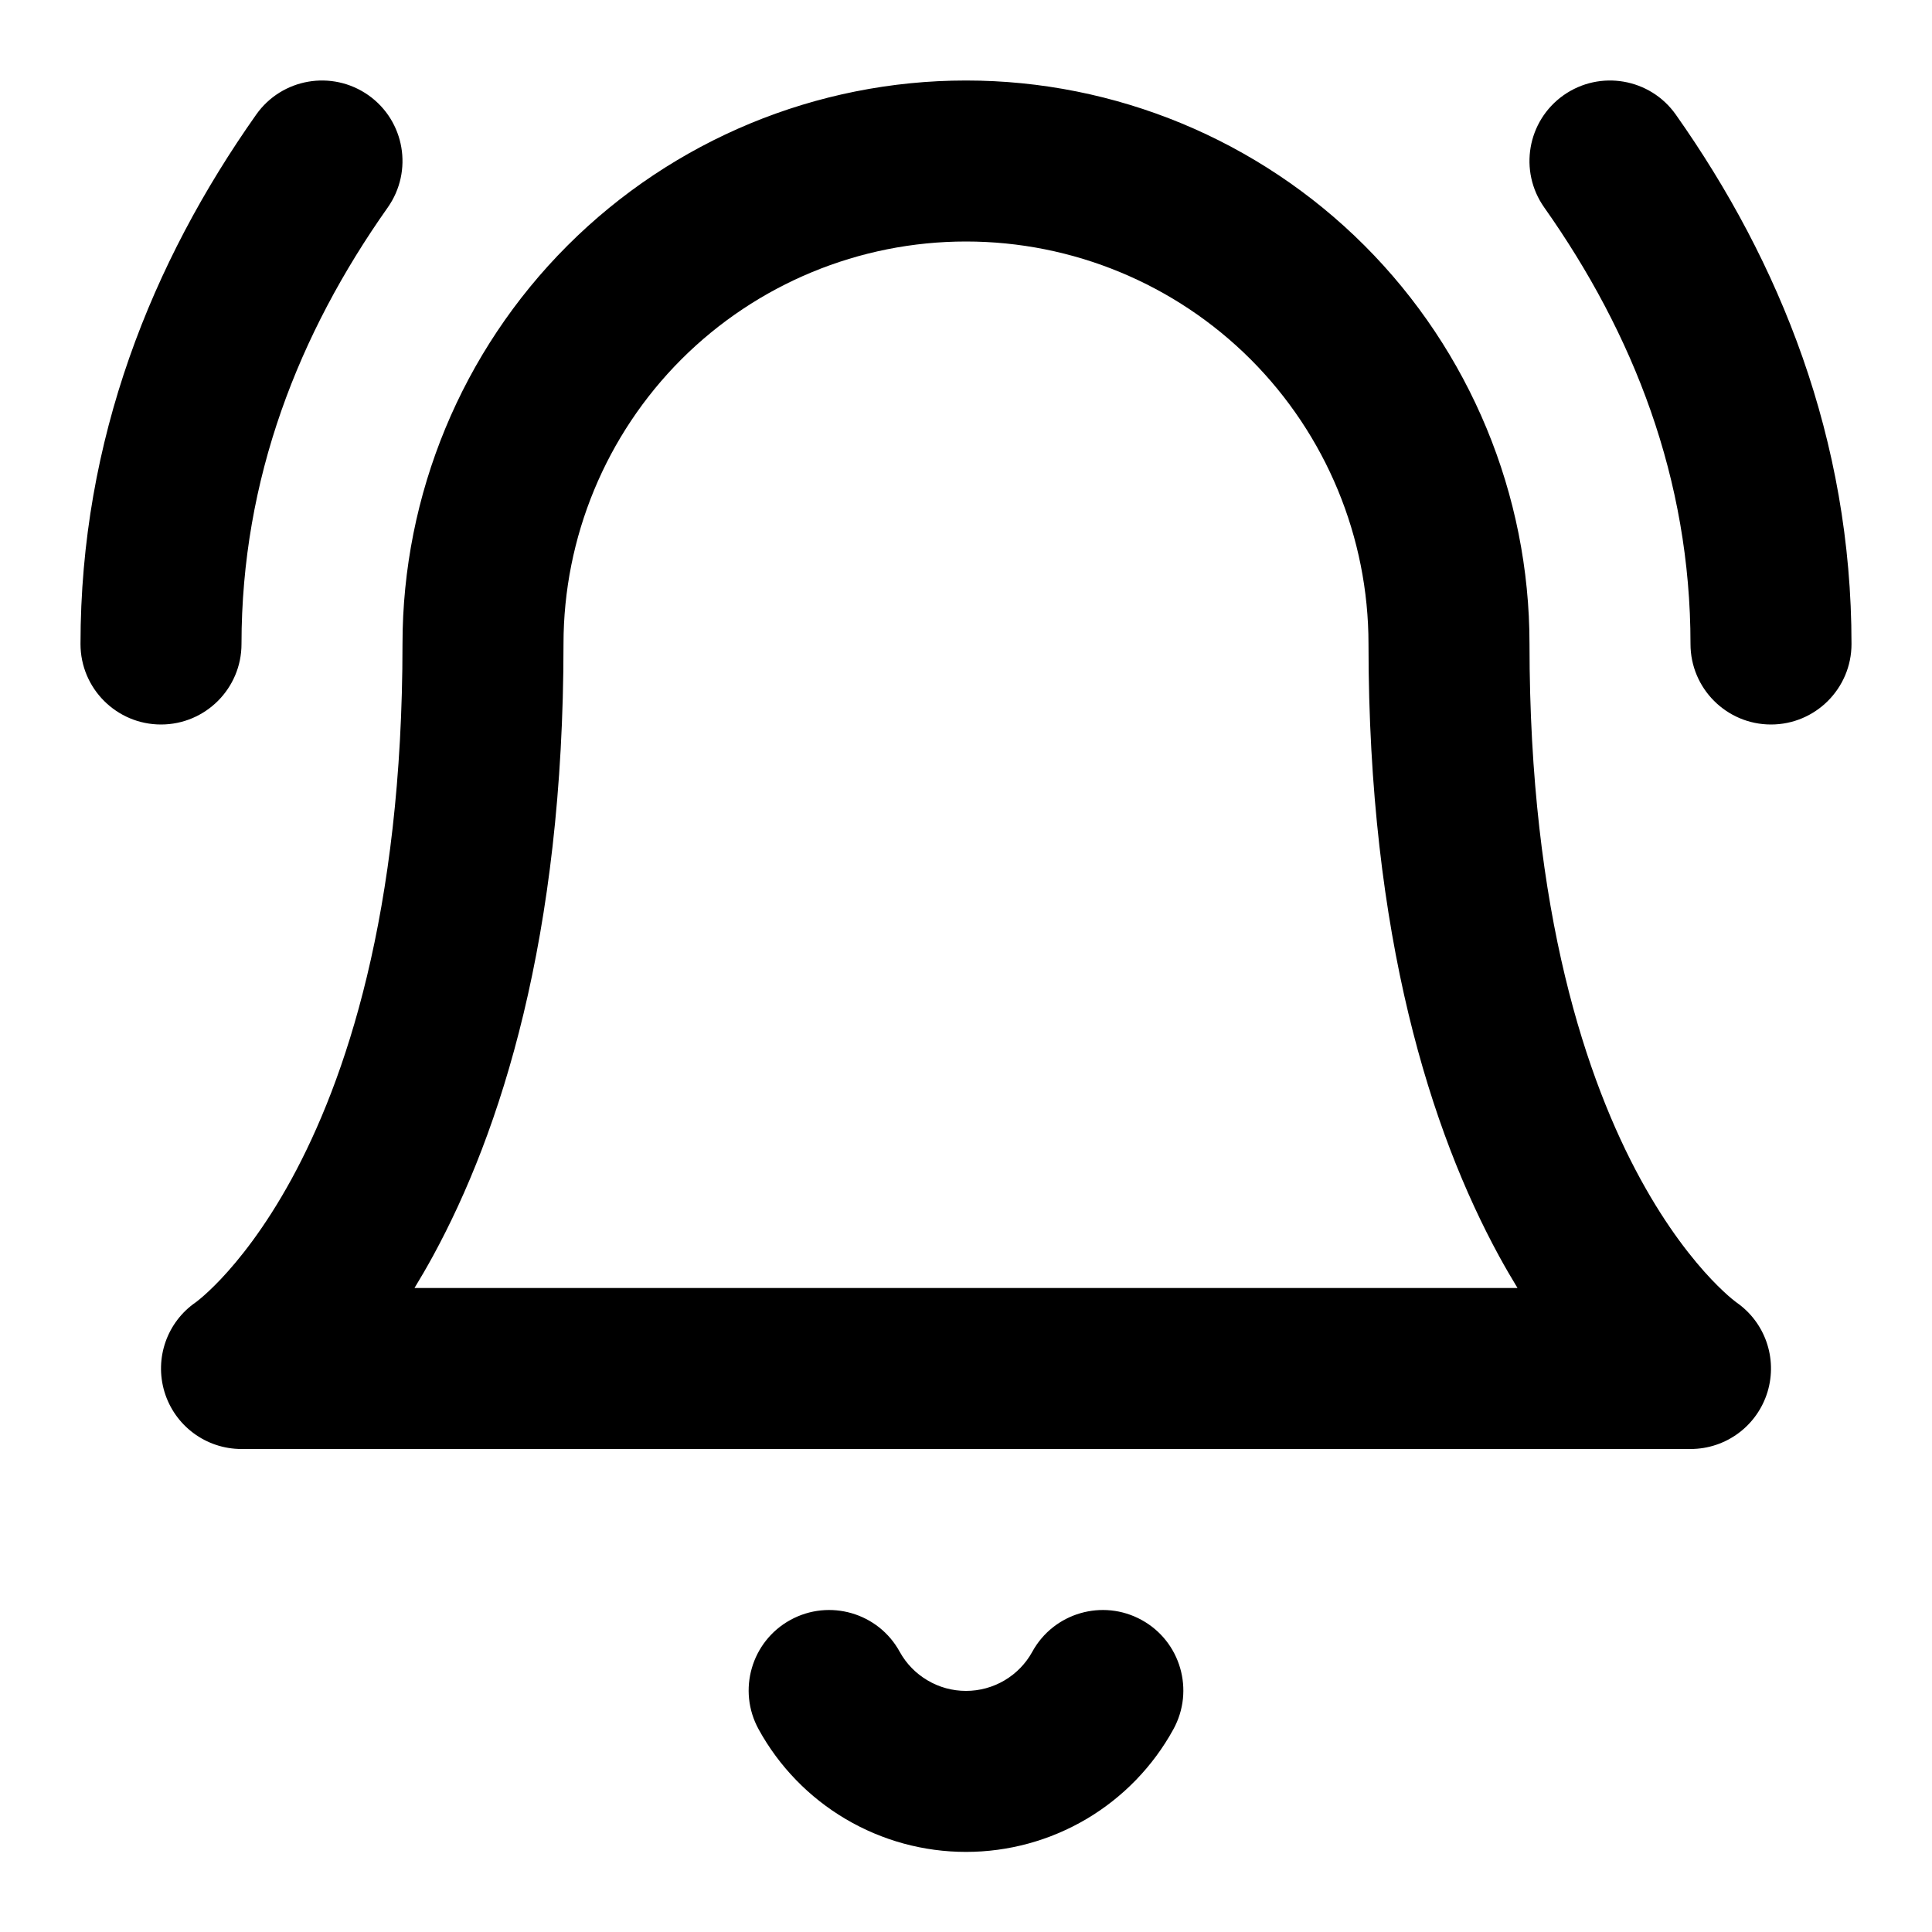 <svg width="24" height="24" viewBox="0 0 24 24" fill="none" xmlns="http://www.w3.org/2000/svg">
<path fill-rule="evenodd" clip-rule="evenodd" d="M4.577 1.183C5.028 1.502 5.135 2.125 4.817 2.577C3.711 4.143 3 5.946 3 8C3 8.552 2.552 9 2 9C1.448 9 1 8.552 1 8C1 5.454 1.889 3.257 3.183 1.423C3.502 0.972 4.125 0.865 4.577 1.183ZM19.423 1.183C19.875 0.865 20.498 0.972 20.817 1.423C22.111 3.257 23 5.454 23 8C23 8.552 22.552 9 22 9C21.448 9 21 8.552 21 8C21 5.946 20.289 4.143 19.183 2.577C18.864 2.125 18.972 1.502 19.423 1.183ZM12 3C10.674 3 9.402 3.527 8.464 4.464C7.527 5.402 7 6.674 7 8C7 11.647 6.217 14.065 5.378 15.604C5.302 15.743 5.225 15.875 5.149 16H18.851C18.775 15.875 18.698 15.743 18.622 15.604C17.783 14.065 17 11.647 17 8C17 6.674 16.473 5.402 15.536 4.464C14.598 3.527 13.326 3 12 3ZM21.566 16.176C21.566 16.175 21.565 16.175 21.564 16.174C21.556 16.168 21.538 16.154 21.511 16.132C21.458 16.088 21.37 16.009 21.257 15.89C21.033 15.653 20.71 15.254 20.378 14.646C19.717 13.435 19 11.353 19 8C19 6.143 18.262 4.363 16.95 3.05C15.637 1.738 13.857 1 12 1C10.143 1 8.363 1.738 7.05 3.05C5.737 4.363 5 6.143 5 8C5 11.353 4.283 13.435 3.622 14.646C3.29 15.254 2.967 15.653 2.743 15.89C2.63 16.009 2.542 16.088 2.489 16.132C2.462 16.154 2.444 16.168 2.437 16.174C2.435 16.175 2.434 16.175 2.434 16.176C2.075 16.422 1.917 16.872 2.043 17.29C2.171 17.712 2.559 18 3 18H21C21.441 18 21.829 17.712 21.957 17.29C22.083 16.872 21.925 16.422 21.566 16.176ZM2.444 16.169C2.444 16.169 2.444 16.169 2.444 16.169C2.444 16.169 2.444 16.169 2.444 16.169L2.444 16.169ZM9.818 20.124C10.302 19.858 10.91 20.034 11.176 20.518C11.257 20.666 11.377 20.789 11.522 20.874C11.666 20.96 11.832 21.005 12 21.005C12.168 21.005 12.334 20.96 12.479 20.874C12.623 20.789 12.743 20.666 12.824 20.518C13.09 20.034 13.698 19.858 14.182 20.124C14.666 20.39 14.842 20.998 14.576 21.482C14.323 21.943 13.95 22.328 13.497 22.596C13.043 22.864 12.527 23.005 12 23.005C11.473 23.005 10.957 22.864 10.504 22.596C10.05 22.328 9.677 21.943 9.424 21.482C9.158 20.998 9.334 20.39 9.818 20.124Z" fill="black" style="fill:black;fill-opacity:1;"/>
</svg>
